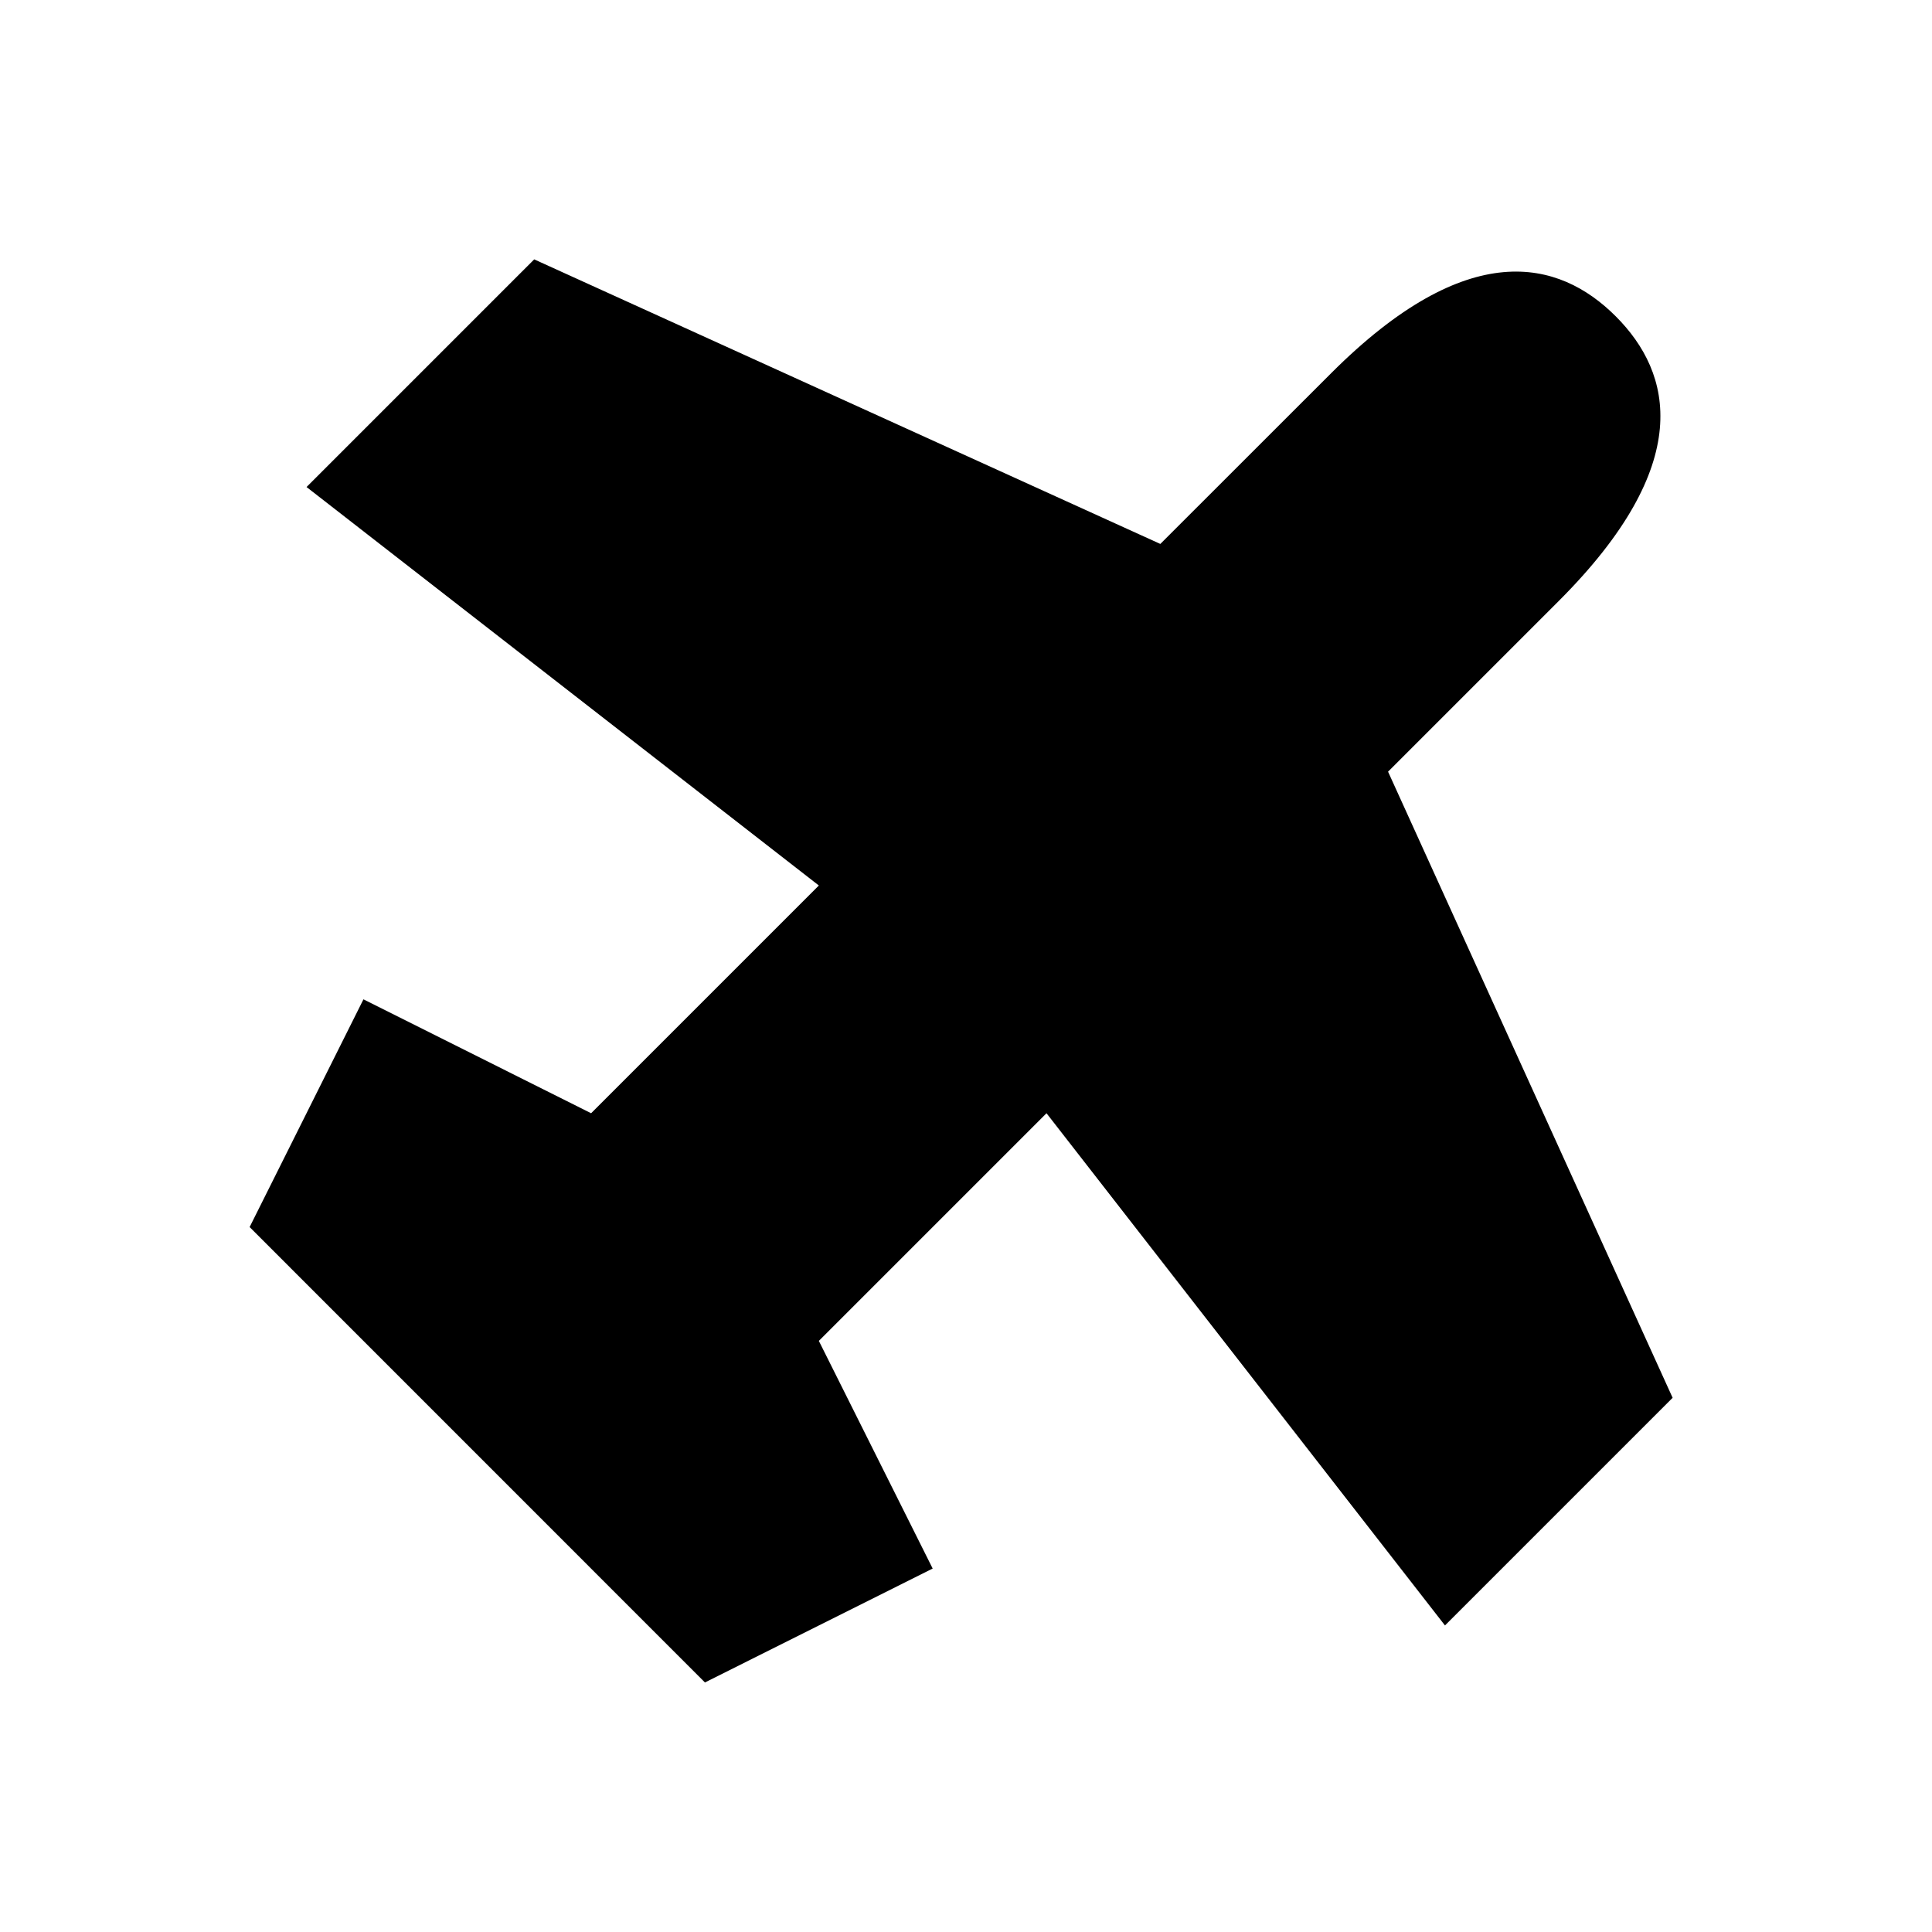 <svg viewBox="0 0 24 24">
<path d="M19.364 7.465C21.061 5.768 20.778 4.636 20.071 3.929C19.364 3.222 18.233 2.939 16.536 4.636L14.414 6.757L6.636 3.222L3.808 6.05L10.172 11L7.343 13.829L4.515 12.414L3.101 15.243L8.757 20.9L11.586 19.485L10.172 16.657L13 13.829L17.95 20.192L20.778 17.364L17.243 9.586L19.364 7.465Z"/>
</svg>

